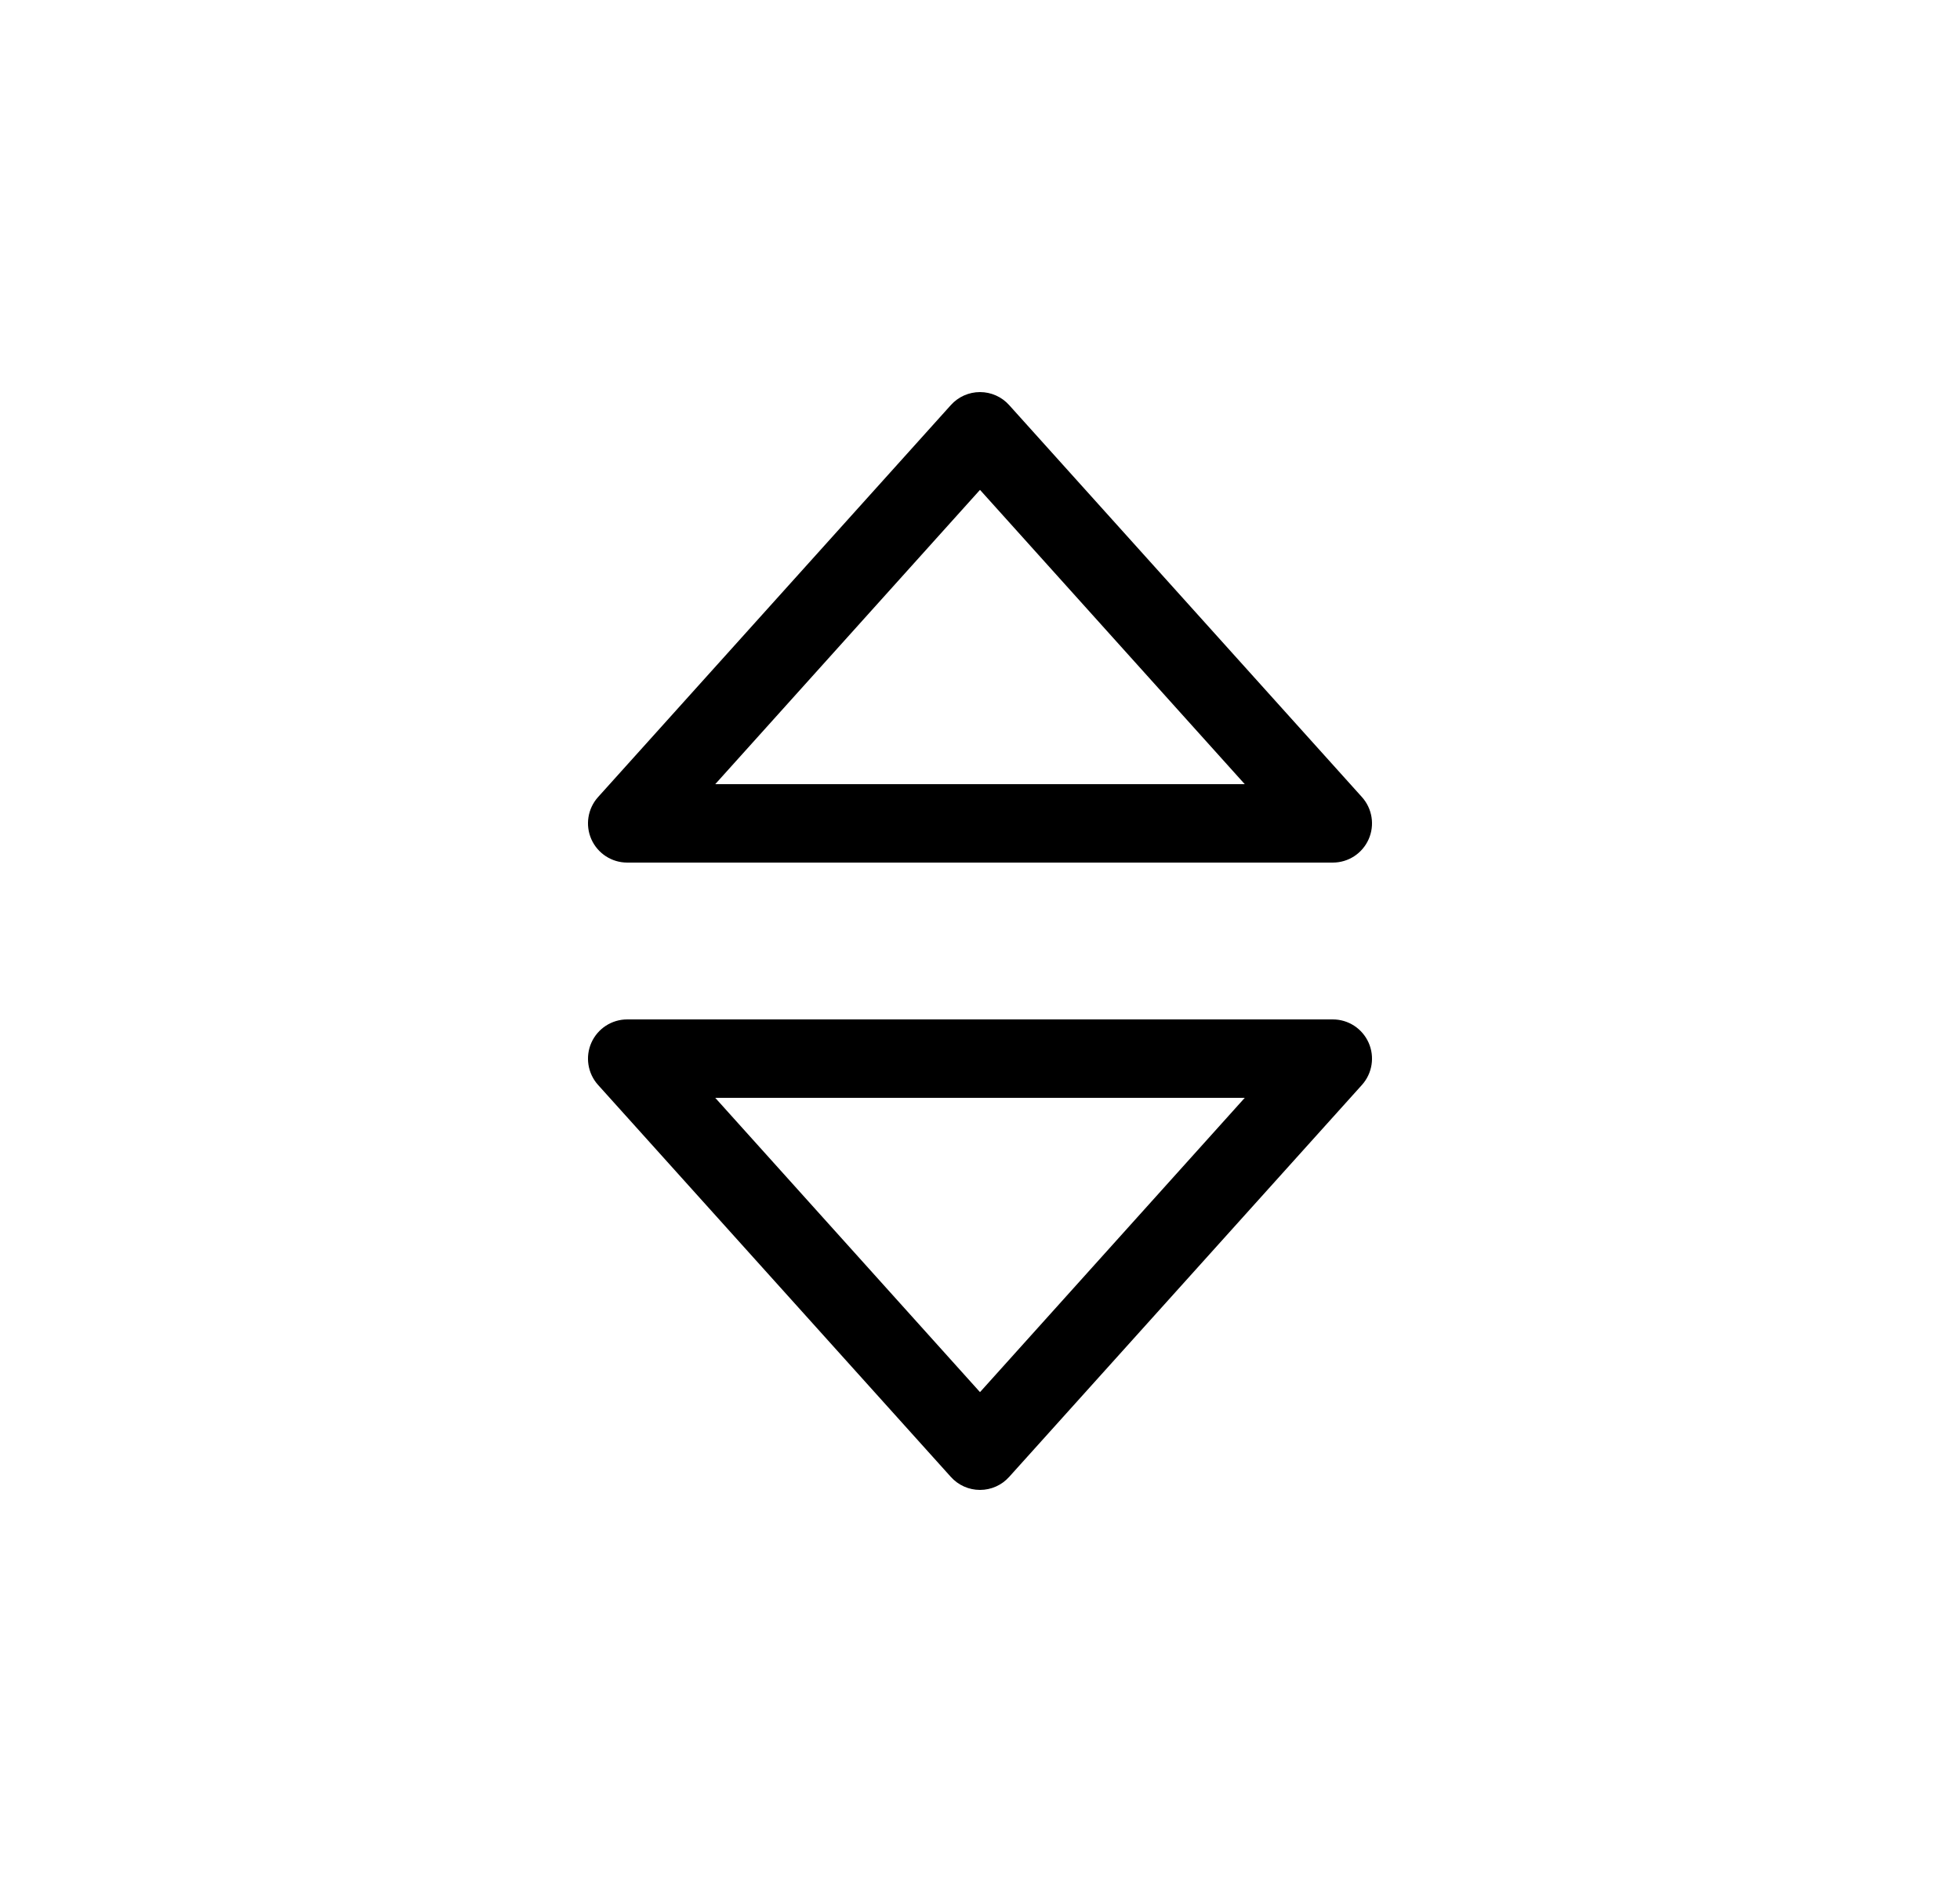 <svg width="25" height="24" viewBox="0 0 25 24" fill="none" xmlns="http://www.w3.org/2000/svg">
<path fill-rule="evenodd" clip-rule="evenodd" d="M12.872 5.166C12.777 5.06 12.642 5 12.5 5C12.358 5 12.223 5.06 12.128 5.166L7.628 10.165C7.496 10.312 7.463 10.523 7.543 10.703C7.624 10.884 7.803 11 8 11H17C17.198 11 17.376 10.884 17.457 10.703C17.537 10.523 17.504 10.312 17.372 10.165L12.872 5.166ZM15.877 10H9.123L12.5 6.247L15.877 10Z" fill="black"/>
<path fill-rule="evenodd" clip-rule="evenodd" d="M8 13C7.803 13 7.624 13.116 7.543 13.297C7.463 13.477 7.496 13.688 7.628 13.835L12.128 18.834C12.223 18.94 12.358 19 12.5 19C12.642 19 12.777 18.94 12.872 18.834L17.372 13.835C17.504 13.688 17.537 13.477 17.457 13.297C17.376 13.116 17.198 13 17 13H8ZM12.5 17.753L9.123 14H15.877L12.5 17.753Z" fill="black"/>
</svg>
